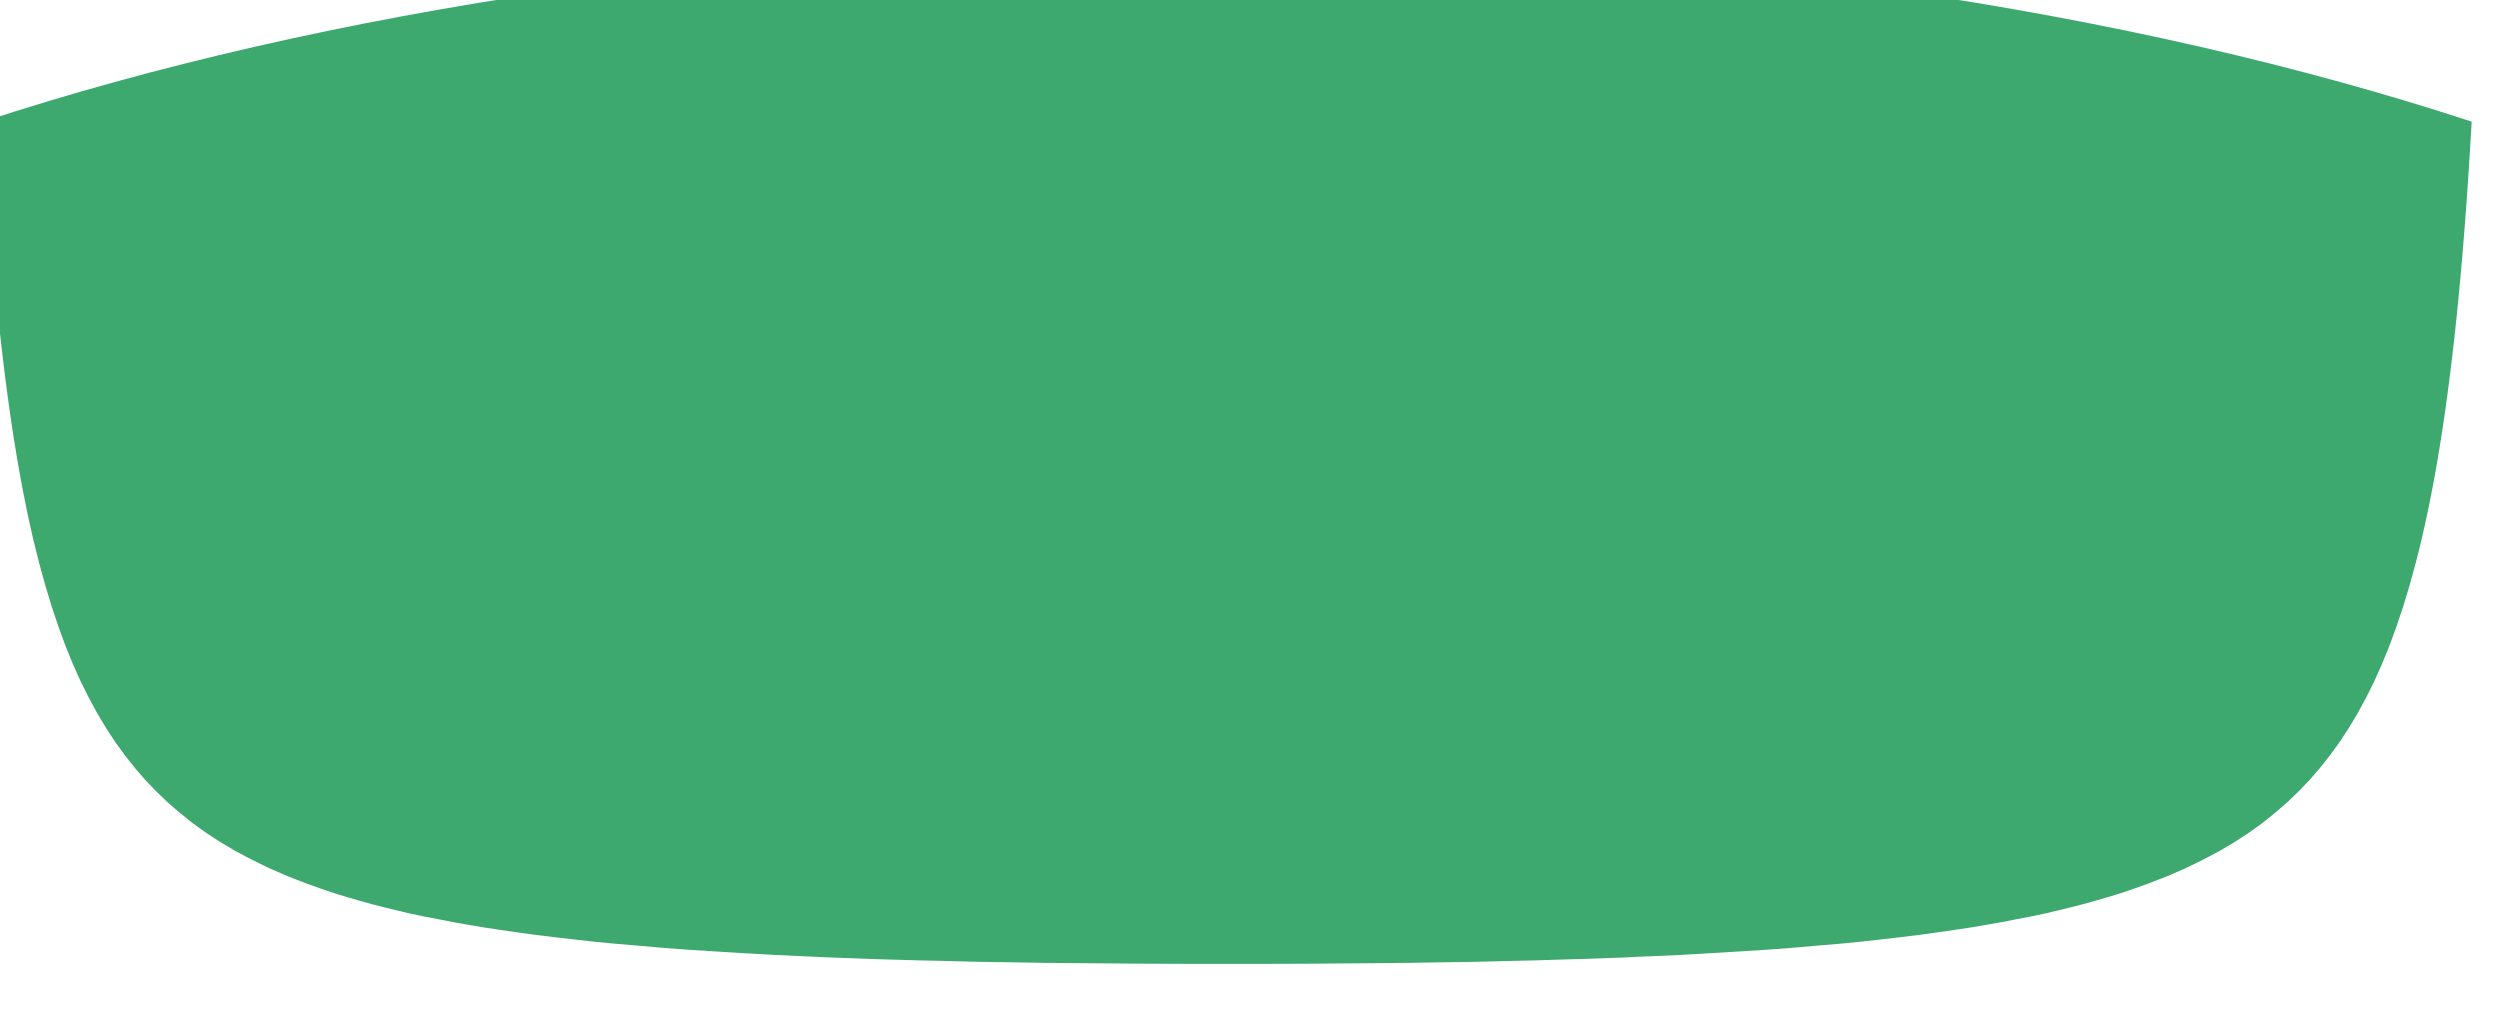 <?xml version="1.0" encoding="UTF-8" standalone="no"?>
<!DOCTYPE svg PUBLIC "-//W3C//DTD SVG 1.1//EN" "http://www.w3.org/Graphics/SVG/1.1/DTD/svg11.dtd">
<svg width="100%" height="100%" viewBox="0 0 121 50" version="1.1" xmlns="http://www.w3.org/2000/svg" xmlns:xlink="http://www.w3.org/1999/xlink" xml:space="preserve" xmlns:serif="http://www.serif.com/" style="fill-rule:evenodd;clip-rule:evenodd;stroke-linejoin:round;stroke-miterlimit:2;">
    <g transform="matrix(1,0,0,1,-1180,-2015.86)">
        <g transform="matrix(2.691,0,0,4.819,162.097,298.01)">
            <g transform="matrix(-0.372,-2.54129e-17,4.55098e-17,-0.208,676.753,596.663)">
                <path d="M682.892,1148.88L682.917,1148.43L682.997,1147.12L683.079,1145.86L683.164,1144.66L683.252,1143.51L683.343,1142.41L683.436,1141.35L683.532,1140.33L683.631,1139.35L683.733,1138.4L683.837,1137.5L683.944,1136.62L684.054,1135.78L684.166,1134.96L684.282,1134.17L684.4,1133.41L684.52,1132.68L684.644,1131.97L684.77,1131.28L684.9,1130.62L685.032,1129.97L685.168,1129.35L685.306,1128.74L685.447,1128.16L685.592,1127.59L685.891,1126.5L686.203,1125.47L686.528,1124.5L686.869,1123.57L687.224,1122.7L687.595,1121.87L687.984,1121.09L688.389,1120.34L688.814,1119.63L689.258,1118.95L689.723,1118.31L690.211,1117.69L690.722,1117.1L691.259,1116.54L691.823,1116L692.416,1115.49L693.04,1114.99L693.698,1114.52L694.392,1114.07L695.126,1113.64L695.902,1113.23L696.724,1112.83L697.597,1112.45L698.525,1112.09L699.513,1111.74L700.032,1111.57L700.567,1111.41L701.121,1111.25L701.694,1111.09L702.288,1110.94L702.902,1110.79L703.539,1110.64L704.199,1110.5L704.885,1110.37L705.596,1110.23L706.335,1110.1L707.104,1109.97L707.904,1109.85L708.738,1109.73L709.606,1109.61L710.512,1109.5L711.458,1109.39L712.447,1109.28L713.481,1109.18L714.565,1109.09L715.7,1108.99L716.892,1108.9L718.145,1108.82L719.463,1108.74L720.148,1108.7L721.573,1108.62L723.078,1108.56L723.862,1108.52L725.499,1108.46L727.234,1108.41L728.141,1108.38L729.076,1108.36L731.035,1108.31L733.122,1108.28L734.218,1108.26L735.352,1108.25L736.524,1108.24L737.738,1108.23L738.994,1108.22L741.648,1108.21L743.05,1108.21L744.452,1108.21L747.105,1108.22L748.362,1108.23L749.576,1108.24L750.748,1108.25L751.881,1108.26L752.977,1108.28L755.065,1108.31L757.024,1108.36L757.959,1108.38L759.746,1108.43L760.6,1108.46L762.237,1108.52L763.785,1108.59L765.249,1108.66L765.952,1108.7L766.637,1108.74L767.955,1108.82L769.207,1108.9L770.399,1108.99L771.535,1109.09L772.618,1109.18L773.653,1109.28L774.641,1109.39L775.588,1109.5L776.494,1109.61L777.362,1109.73L778.195,1109.85L778.996,1109.97L779.764,1110.1L780.504,1110.23L781.215,1110.37L781.9,1110.5L782.561,1110.64L783.198,1110.79L783.812,1110.94L784.405,1111.09L784.978,1111.25L785.532,1111.41L786.068,1111.57L786.587,1111.74L787.575,1112.09L788.502,1112.45L789.375,1112.83L790.198,1113.23L790.974,1113.64L791.707,1114.07L792.402,1114.52L793.06,1114.99L793.684,1115.49L794.277,1116L794.841,1116.54L795.378,1117.1L795.889,1117.69L796.377,1118.31L796.842,1118.95L797.286,1119.63L797.71,1120.34L798.116,1121.09L798.504,1121.87L798.876,1122.7L799.231,1123.57L799.571,1124.5L799.897,1125.47L800.209,1126.5L800.508,1127.59L800.652,1128.16L800.794,1128.74L800.932,1129.35L801.068,1129.97L801.2,1130.62L801.329,1131.28L801.456,1131.97L801.579,1132.68L801.7,1133.41L801.818,1134.17L801.933,1134.96L802.046,1135.78L802.156,1136.62L802.263,1137.5L802.367,1138.4L802.468,1139.35L802.567,1140.33L802.663,1141.35L802.757,1142.41L802.848,1143.51L802.935,1144.66L803.021,1145.86L803.103,1147.12L803.182,1148.43L803.208,1148.88C786.776,1154.26 765.84,1157.48 743.05,1157.48C720.261,1157.48 699.324,1154.26 682.892,1148.88Z" style="fill:rgb(61,169,111);fill-rule:nonzero;"/>
            </g>
        </g>
    </g>
</svg>
